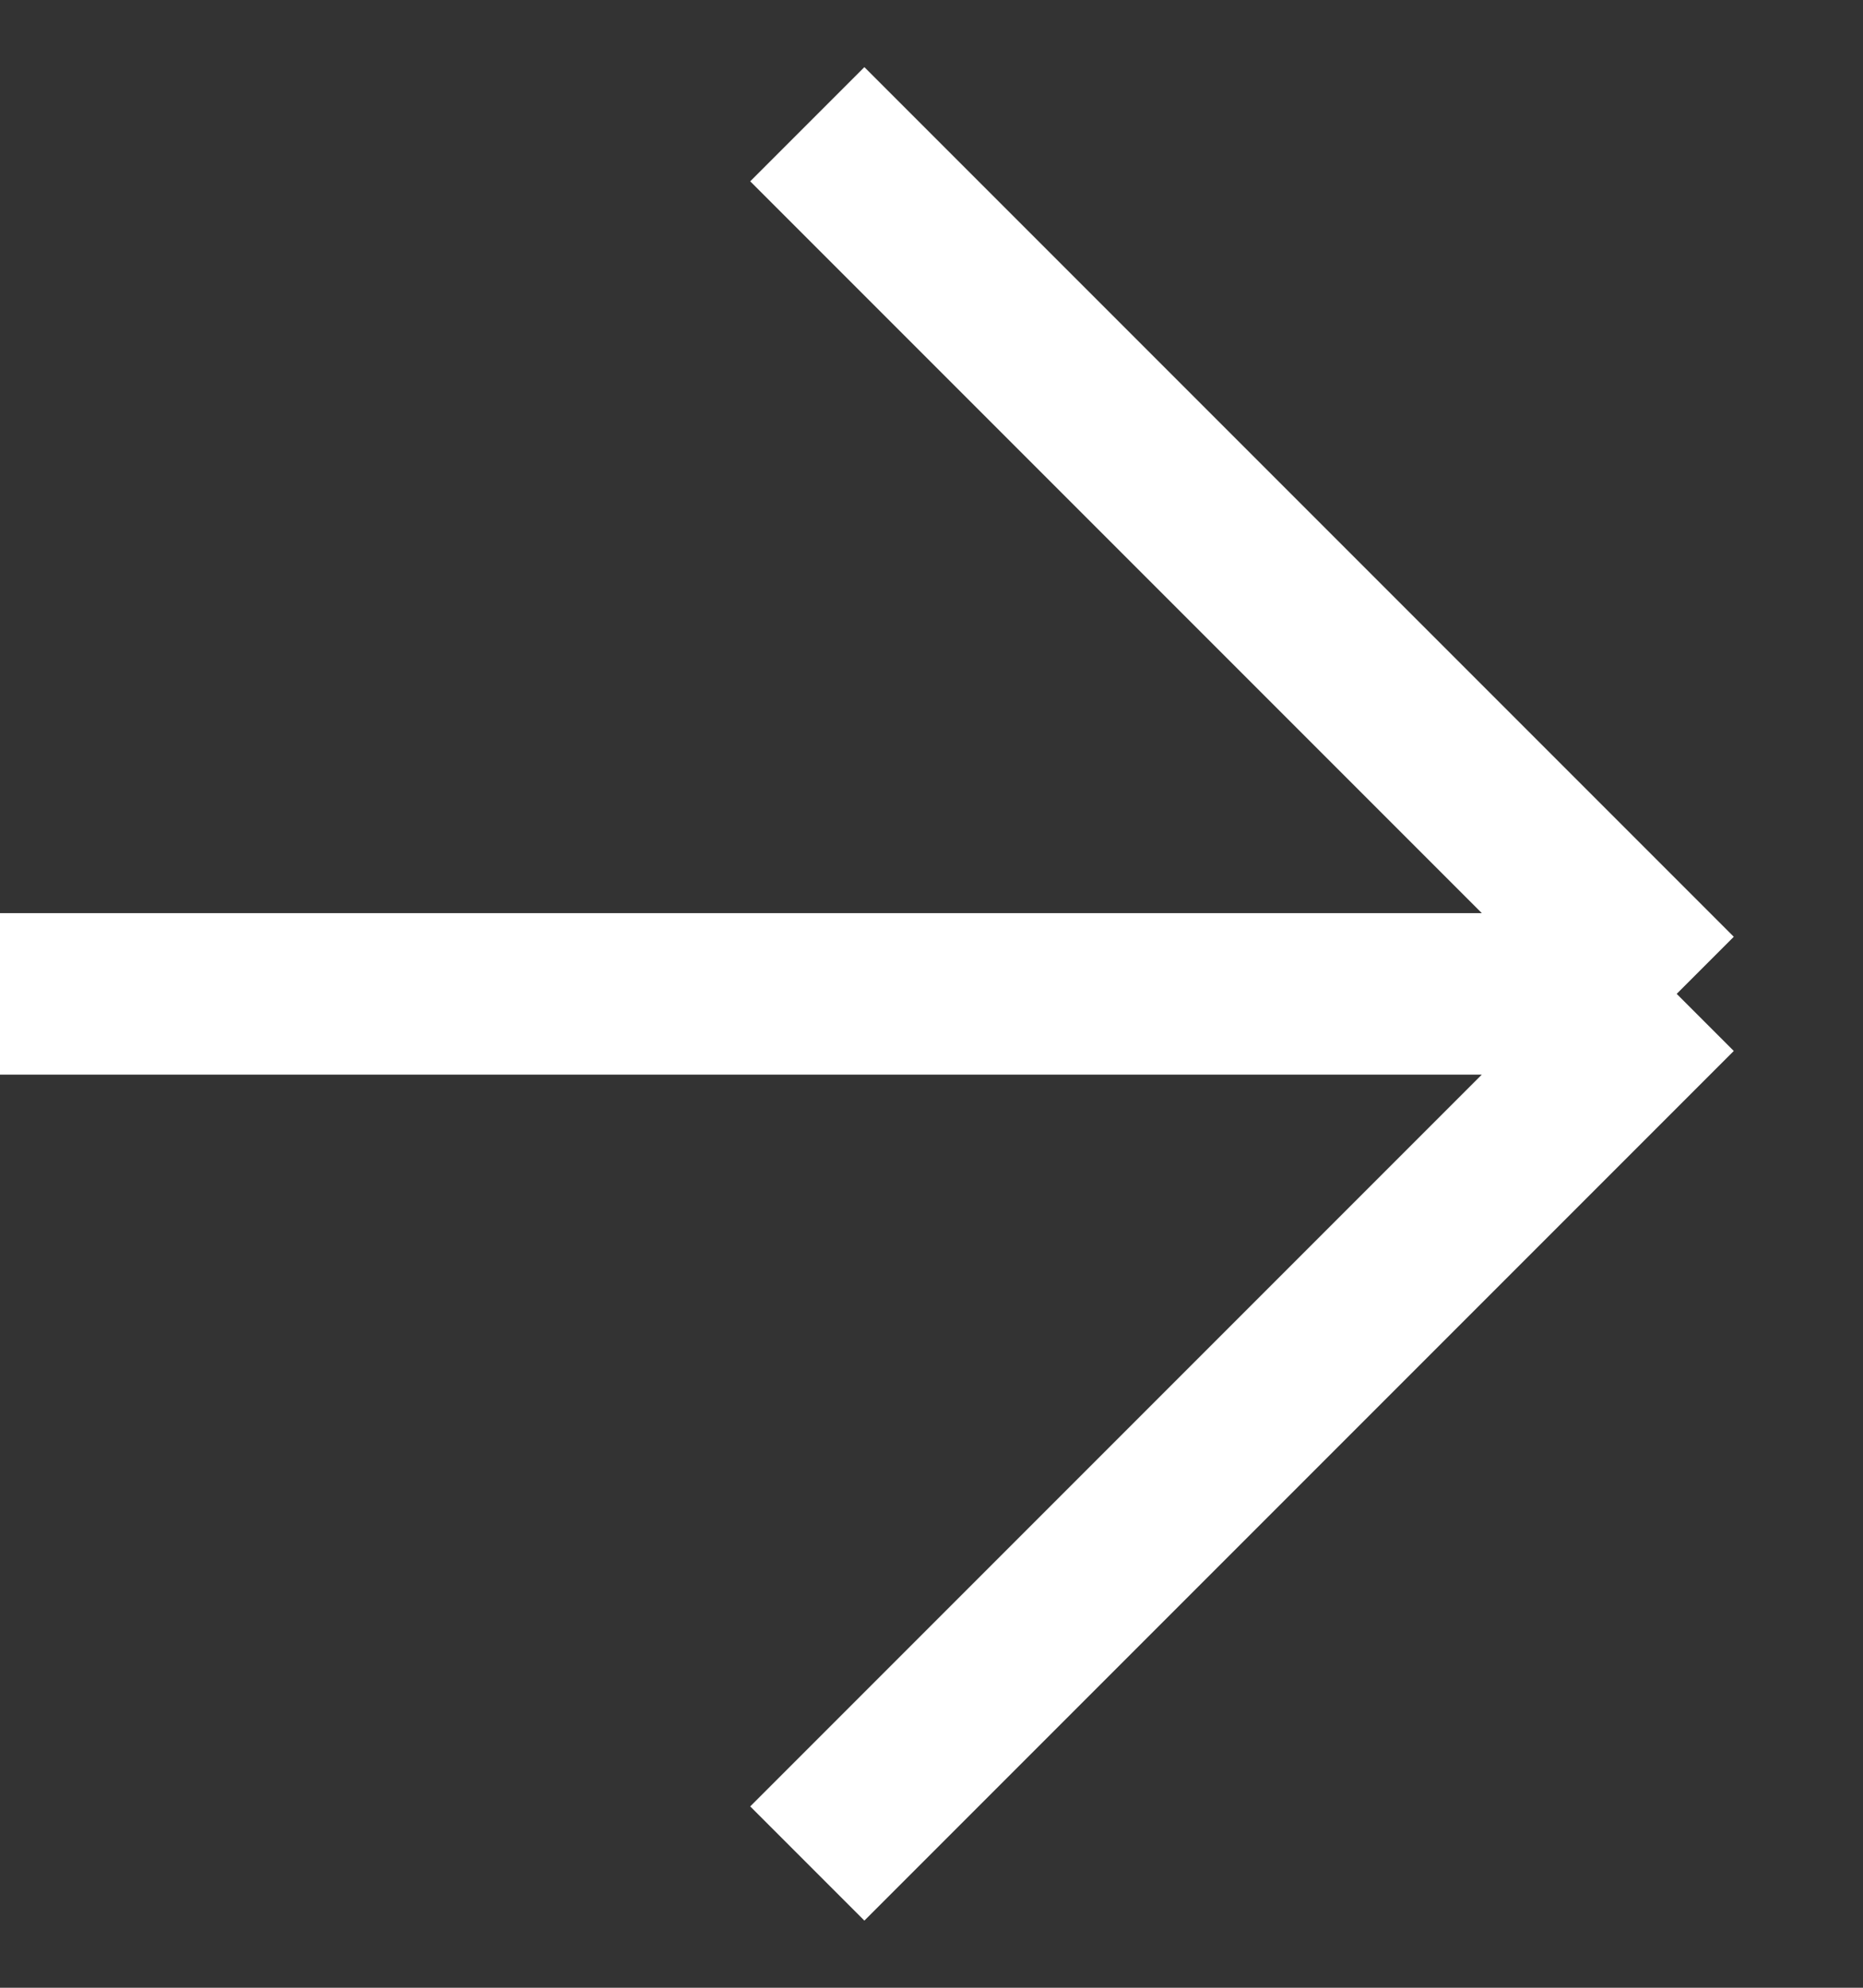 <svg width="15" height="16" fill="none" xmlns="http://www.w3.org/2000/svg"><rect width="100%" height="100%" fill="#333333" stroke="none"/><path d="M0 8h13.5m0 0l-7-7m7 7l-7 7" stroke="#fff" stroke-width="1.3"/></svg>